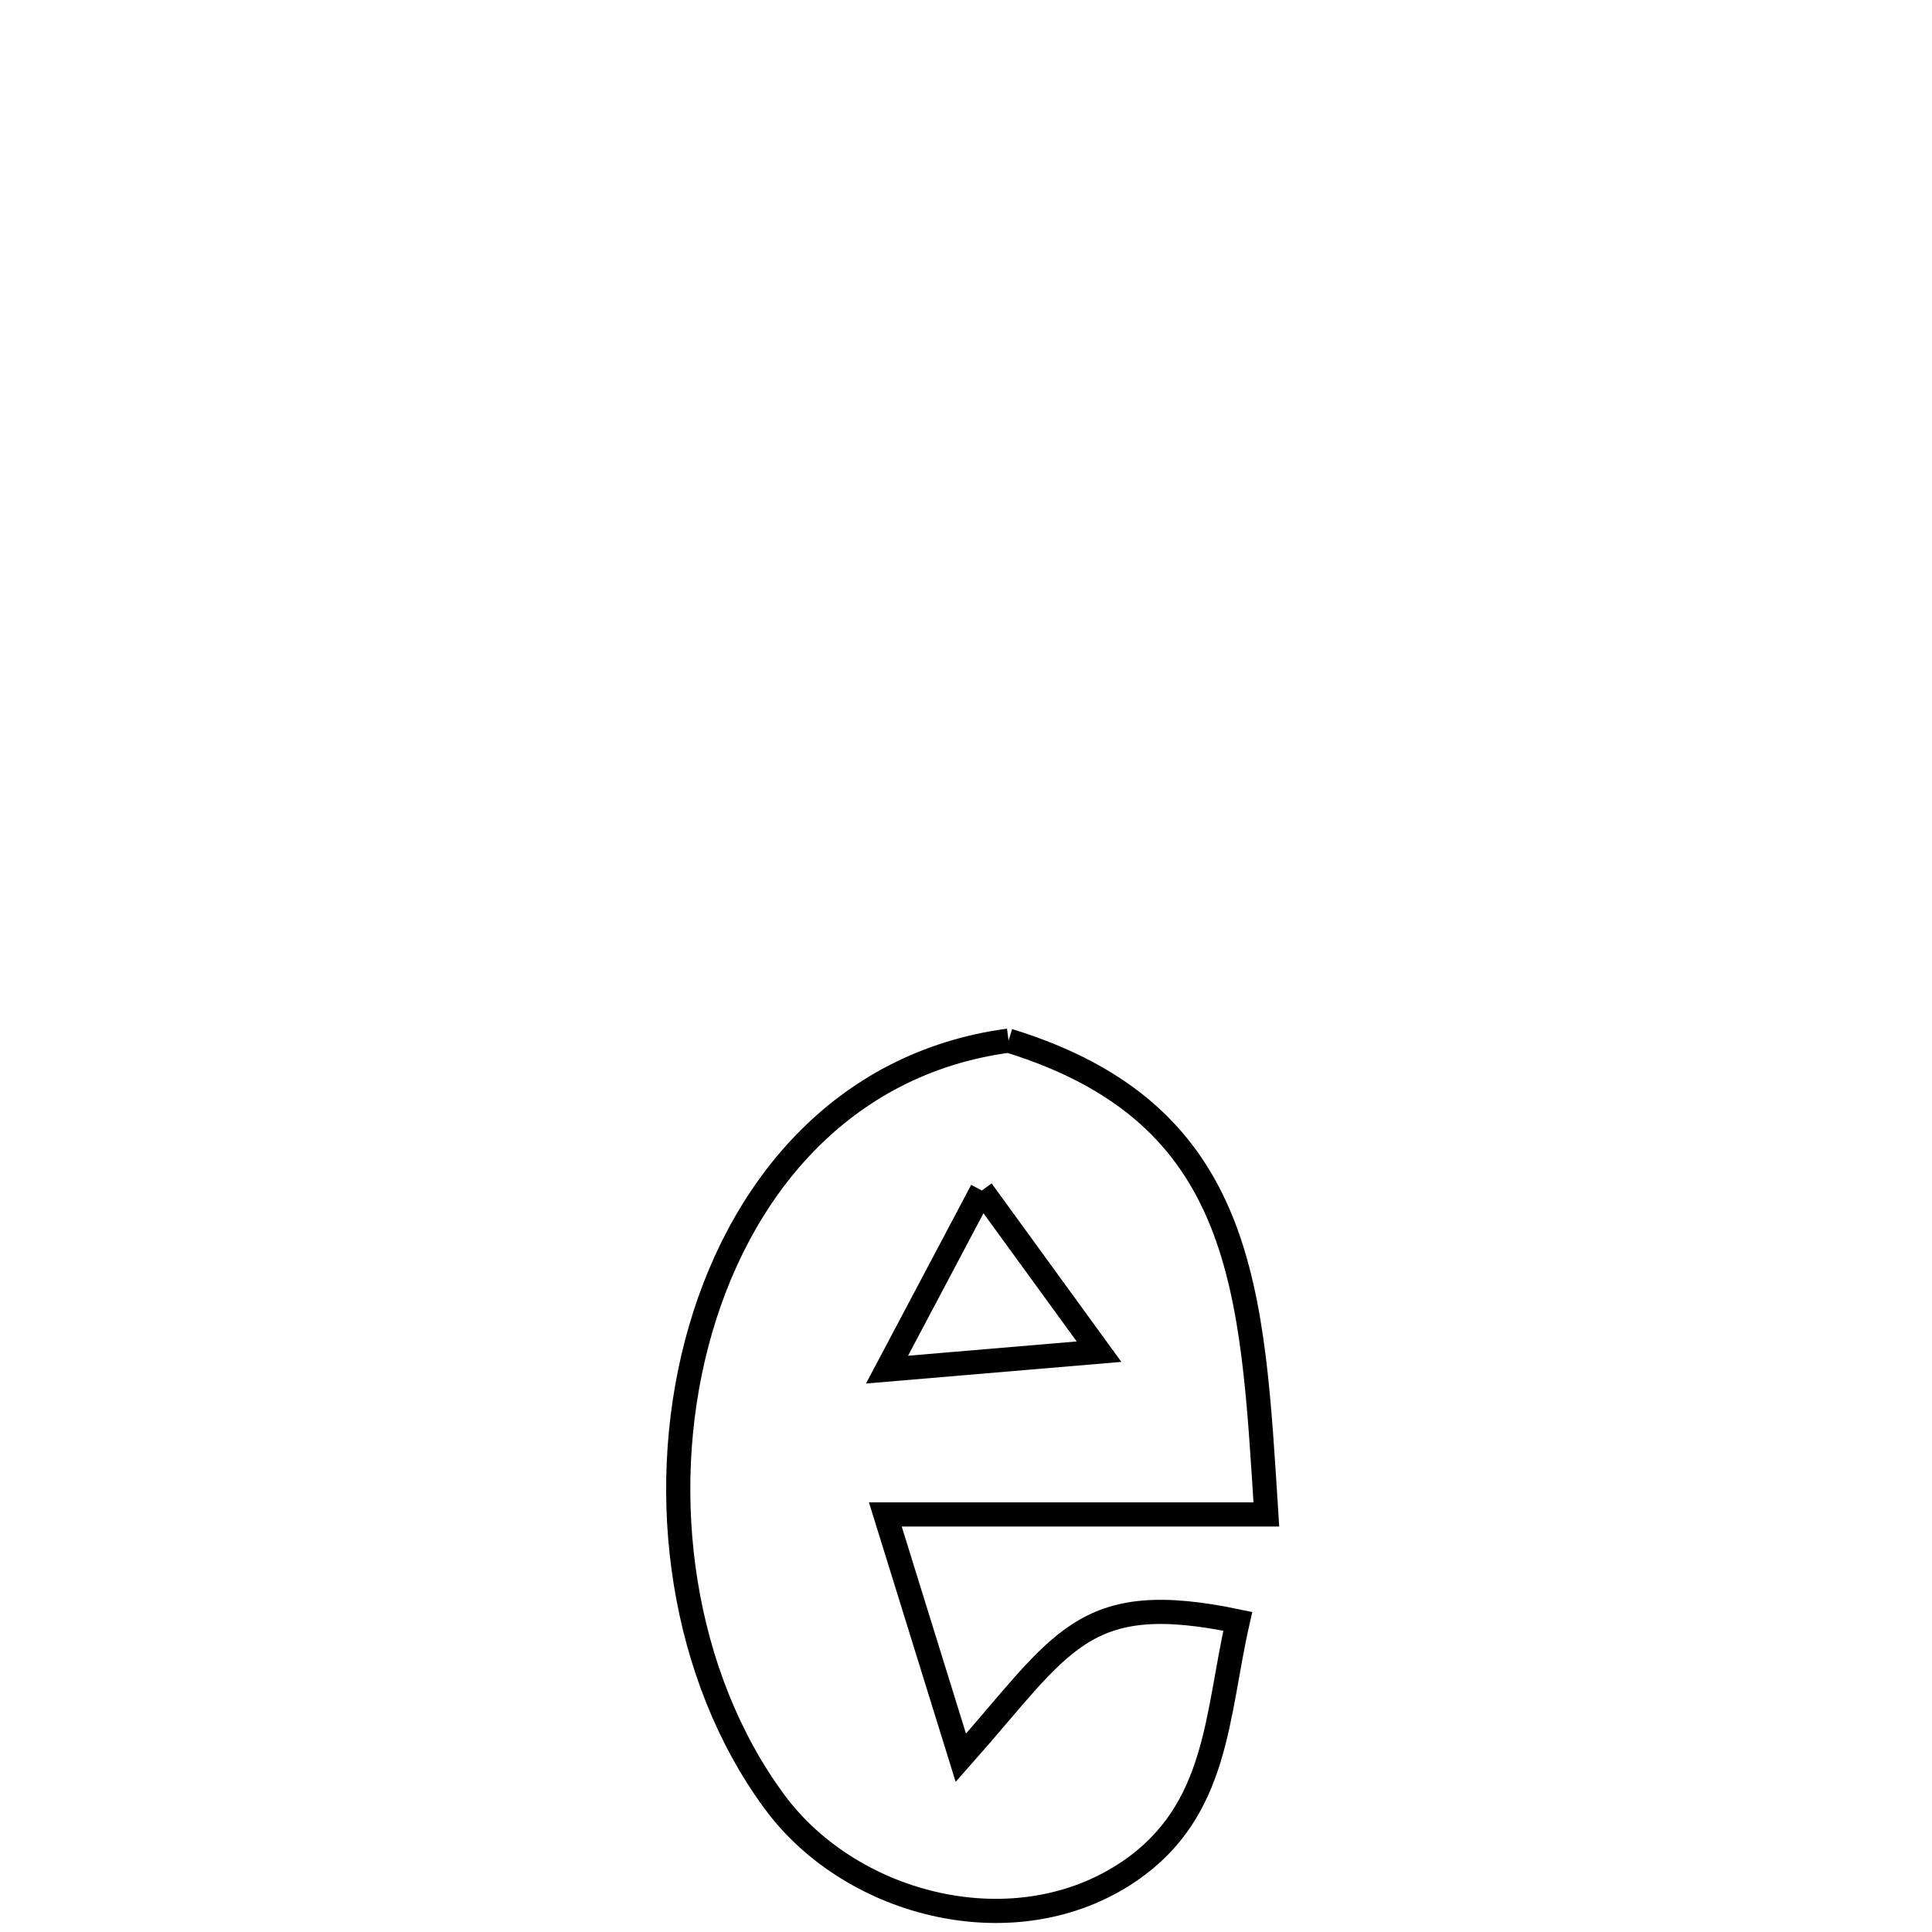 <svg xmlns="http://www.w3.org/2000/svg" viewBox="0.0 0.0 24.0 24.0" height="200px" width="200px"><path fill="none" stroke="black" stroke-width=".3" stroke-opacity="1.0"  filling="0" d="M12.529 12.927 L12.529 12.927 C15.494 13.839 15.554 16.046 15.731 18.813 L15.731 18.813 C14.153 18.813 12.576 18.813 10.998 18.813 L10.998 18.813 C11.311 19.821 11.624 20.828 11.936 21.836 L11.936 21.836 C13.208 20.401 13.439 19.735 15.376 20.141 L15.376 20.141 C15.11 21.309 15.136 22.491 14.029 23.245 C12.63 24.198 10.59 23.693 9.624 22.386 C8.467 20.819 8.156 18.593 8.654 16.69 C9.151 14.786 10.456 13.205 12.529 12.927 L12.529 12.927"></path>
<path fill="none" stroke="black" stroke-width=".3" stroke-opacity="1.0"  filling="0" d="M12.197 14.789 L12.197 14.789 C12.264 14.881 13.611 16.733 13.653 16.791 L13.653 16.791 C12.775 16.866 11.897 16.94 11.019 17.014 L11.019 17.014 C11.412 16.272 11.804 15.531 12.197 14.789 L12.197 14.789"></path></svg>